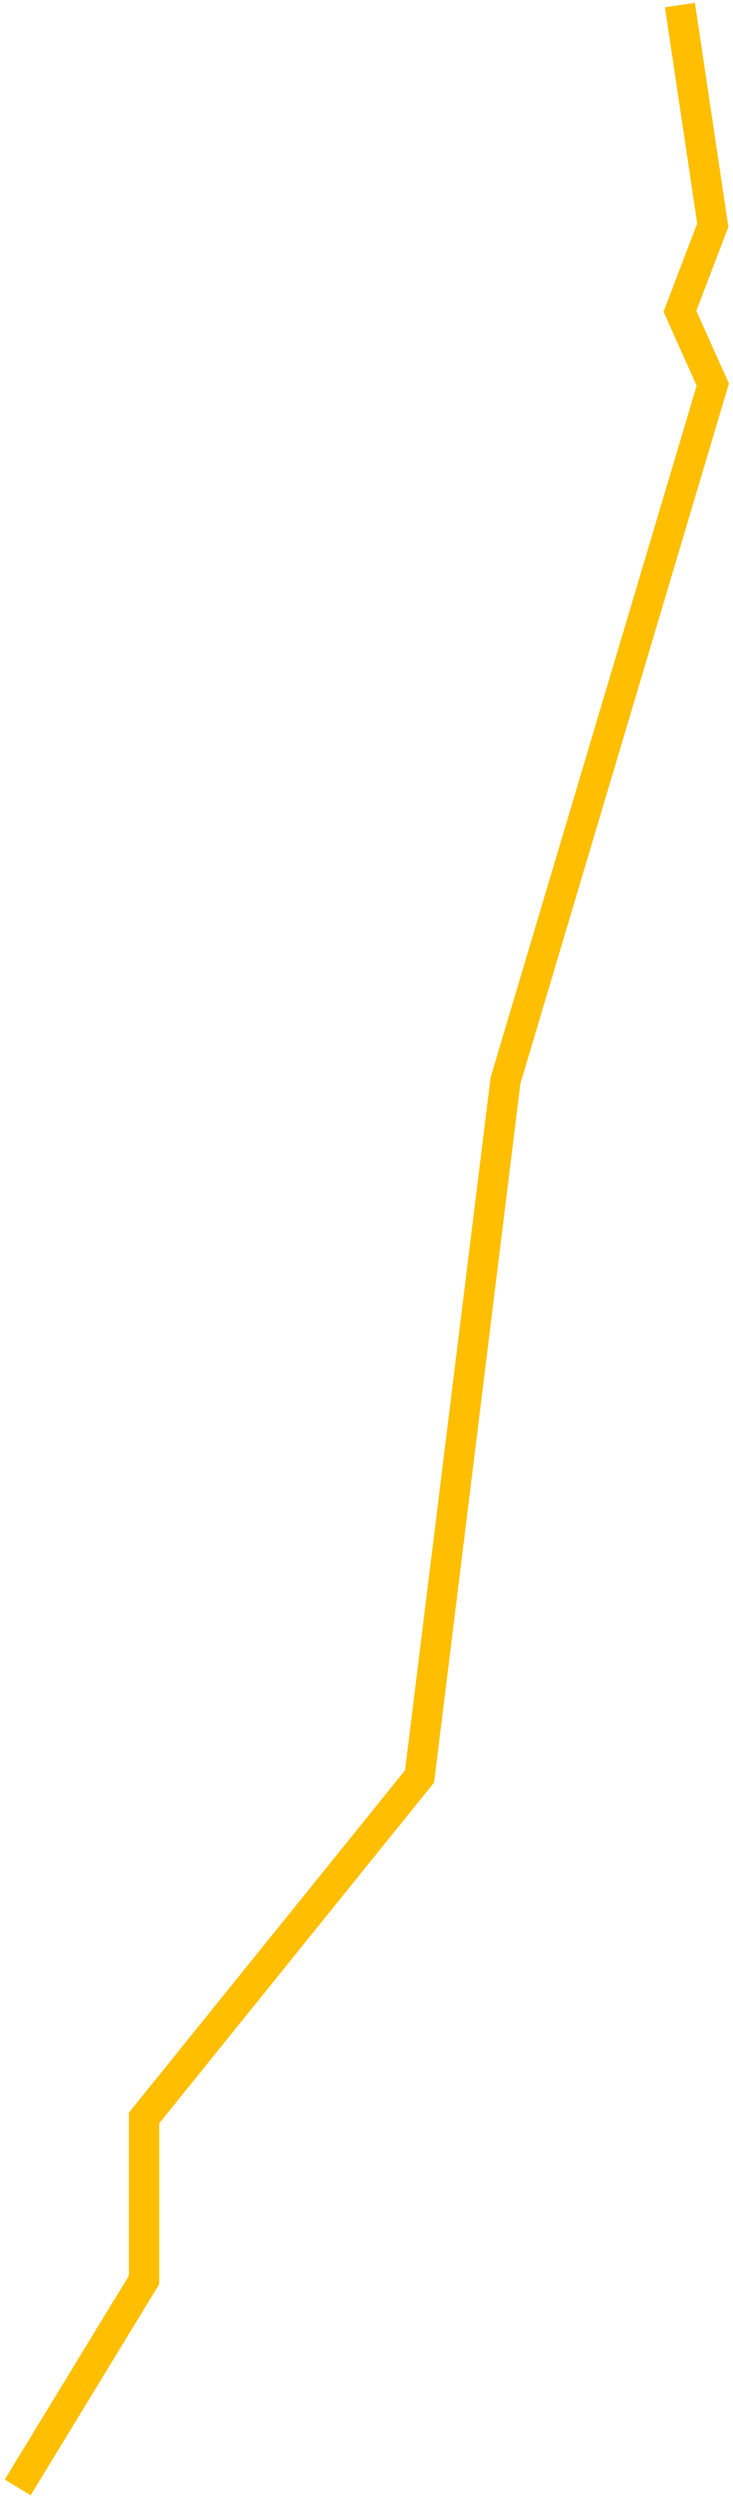<svg width="145" height="494" viewBox="0 0 145 494" fill="none" xmlns="http://www.w3.org/2000/svg">
<path d="M134.5 1L141 44.5L134.5 61.5L141 76L100 213.5L83 351L28.5 418.5V450.5L3.5 491.5" stroke="#FFBF00" stroke-width="6"/>
</svg>
